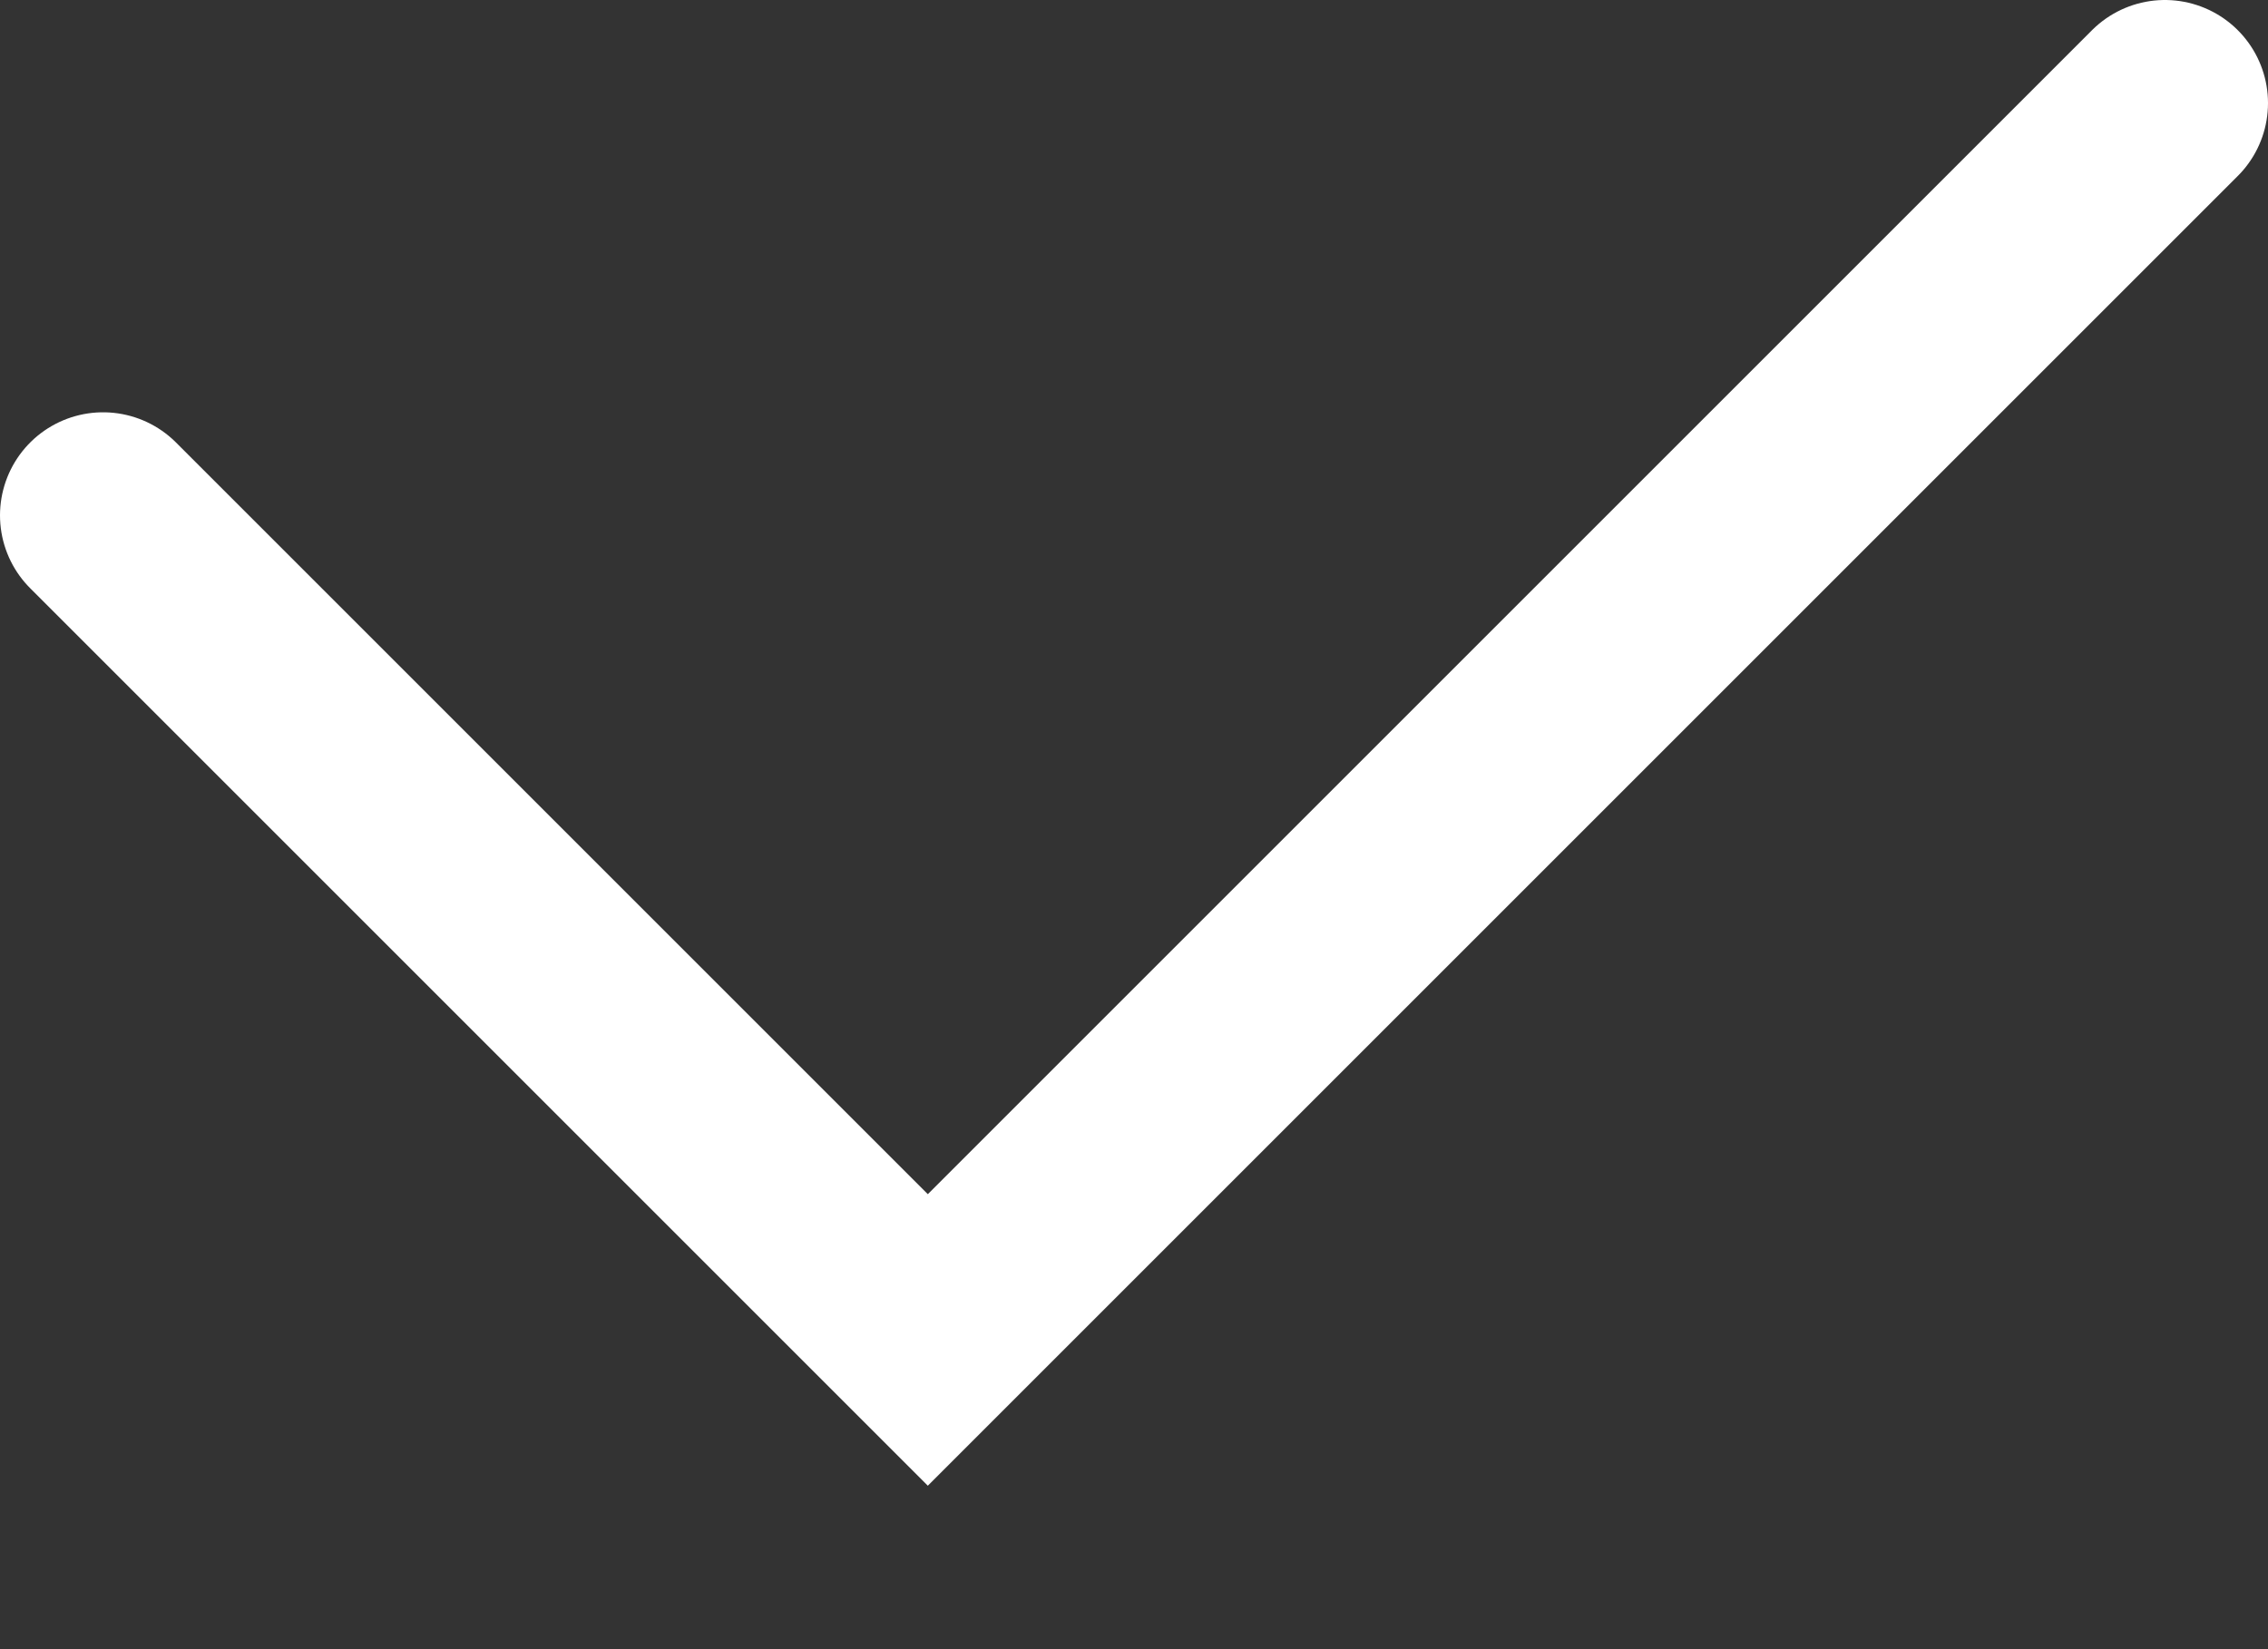 <svg width="11" height="8" viewBox="0 0 11 8" fill="none" xmlns="http://www.w3.org/2000/svg">
<rect x="0" y="0" width="11" height="8" fill="#333333" stroke="none"/>
<path d="M0.5 2.5L4.5 6.5L10.5 0.5" stroke="white" stroke-linecap="round"/>
</svg>
